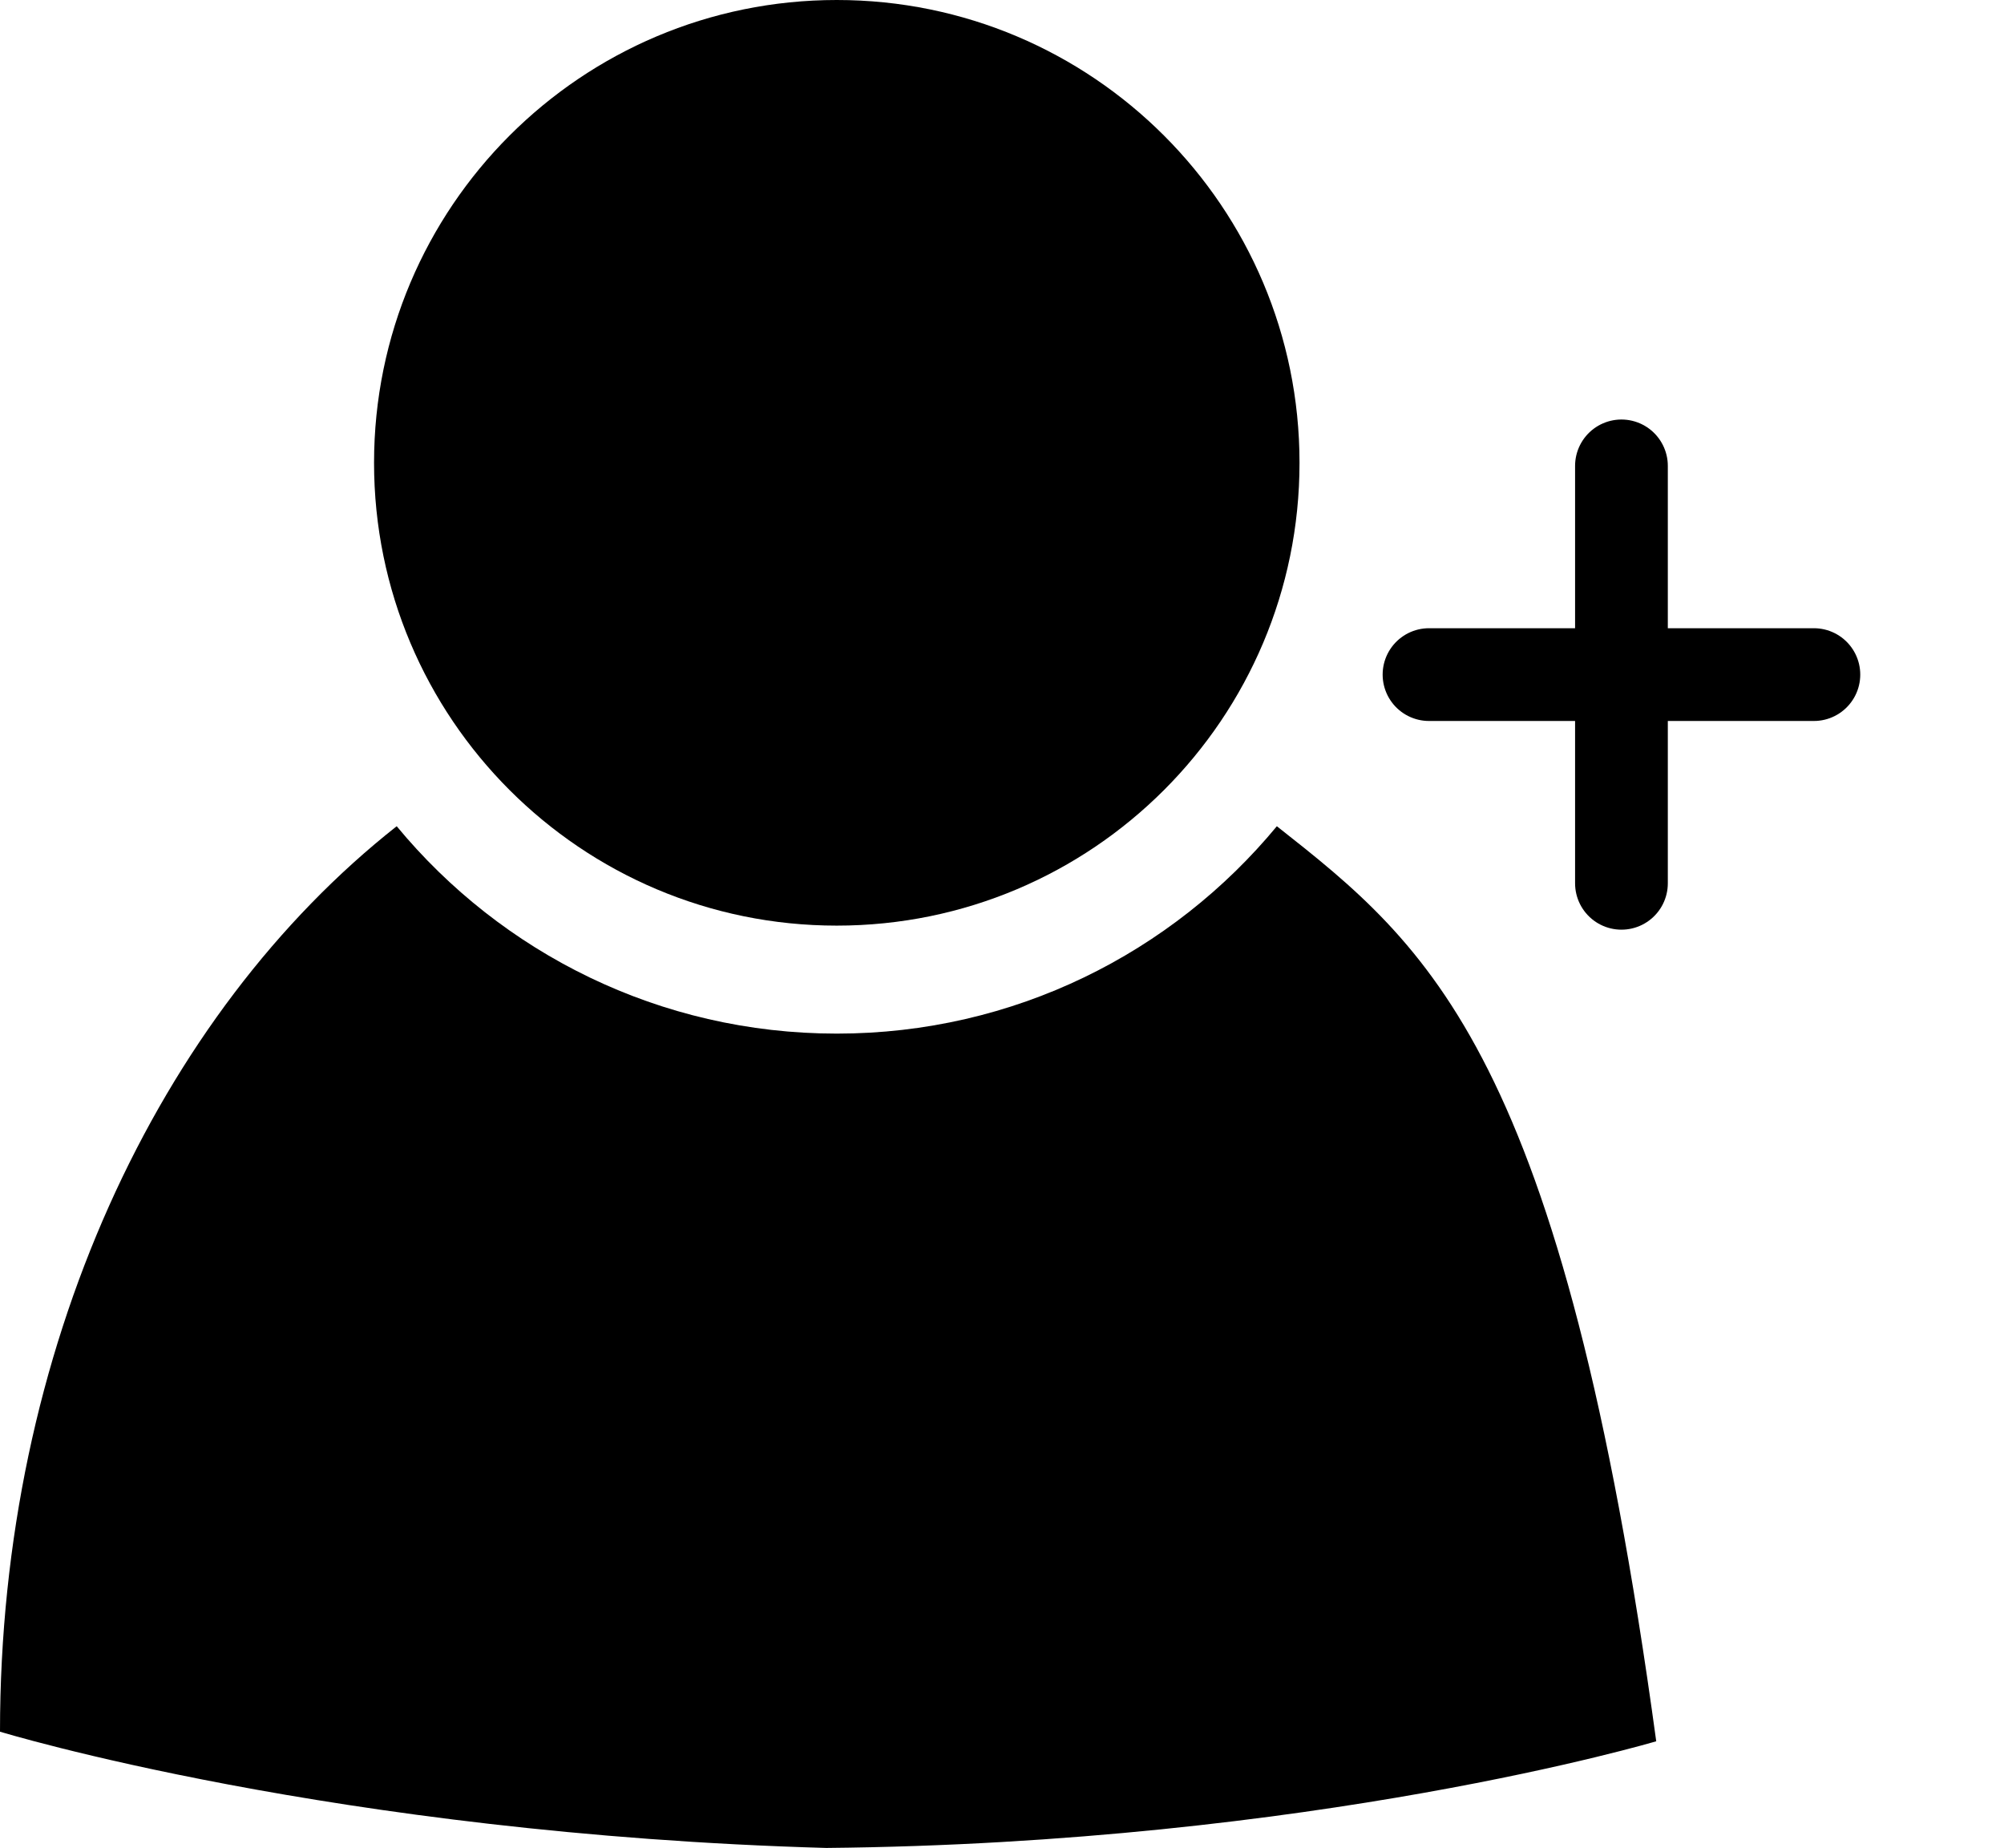 <?xml version="1.0" encoding="UTF-8"?>
<!DOCTYPE svg PUBLIC "-//W3C//DTD SVG 1.1//EN" "http://www.w3.org/Graphics/SVG/1.1/DTD/svg11.dtd">
<svg version="1.1" xmlns="http://www.w3.org/2000/svg" xmlns:xlink="http://www.w3.org/1999/xlink" x="0" y="0" width="432.179" height="398.457" viewBox="0, 0, 432.179, 398.457">
  <g id="user-add" transform="translate(-37.821, -22.543)">
    <g>
      <path d="M387.5,123 L387.5,213" fill-opacity="0" stroke="#000000" stroke-width="20" stroke-linecap="round"/>
      <path d="M429,168 L346,168" fill-opacity="0" stroke="#000000" stroke-width="20" stroke-linecap="round"/>
    </g>
    <g>
      <path d="M318.072,122.335 C318.072,177.449 273.394,222.127 218.28,222.127 C163.166,222.127 118.488,177.449 118.488,122.335 C118.488,67.221 163.166,22.543 218.28,22.543 C273.394,22.543 318.072,67.221 318.072,122.335 z" fill="#000000"/>
      <path d="M395,398 C374.725,249.328 345.955,226.522 313.186,200.696 C290.61,228.006 256.479,245.412 218.28,245.412 C180.082,245.412 145.947,228.006 123.372,200.696 C72.028,241.16 37.821,313.459 37.821,395.931 C37.821,395.931 110,418 216,421 C321,420 395,398 395,398 z" fill="#000000"/>
    </g>
  </g>
</svg>
